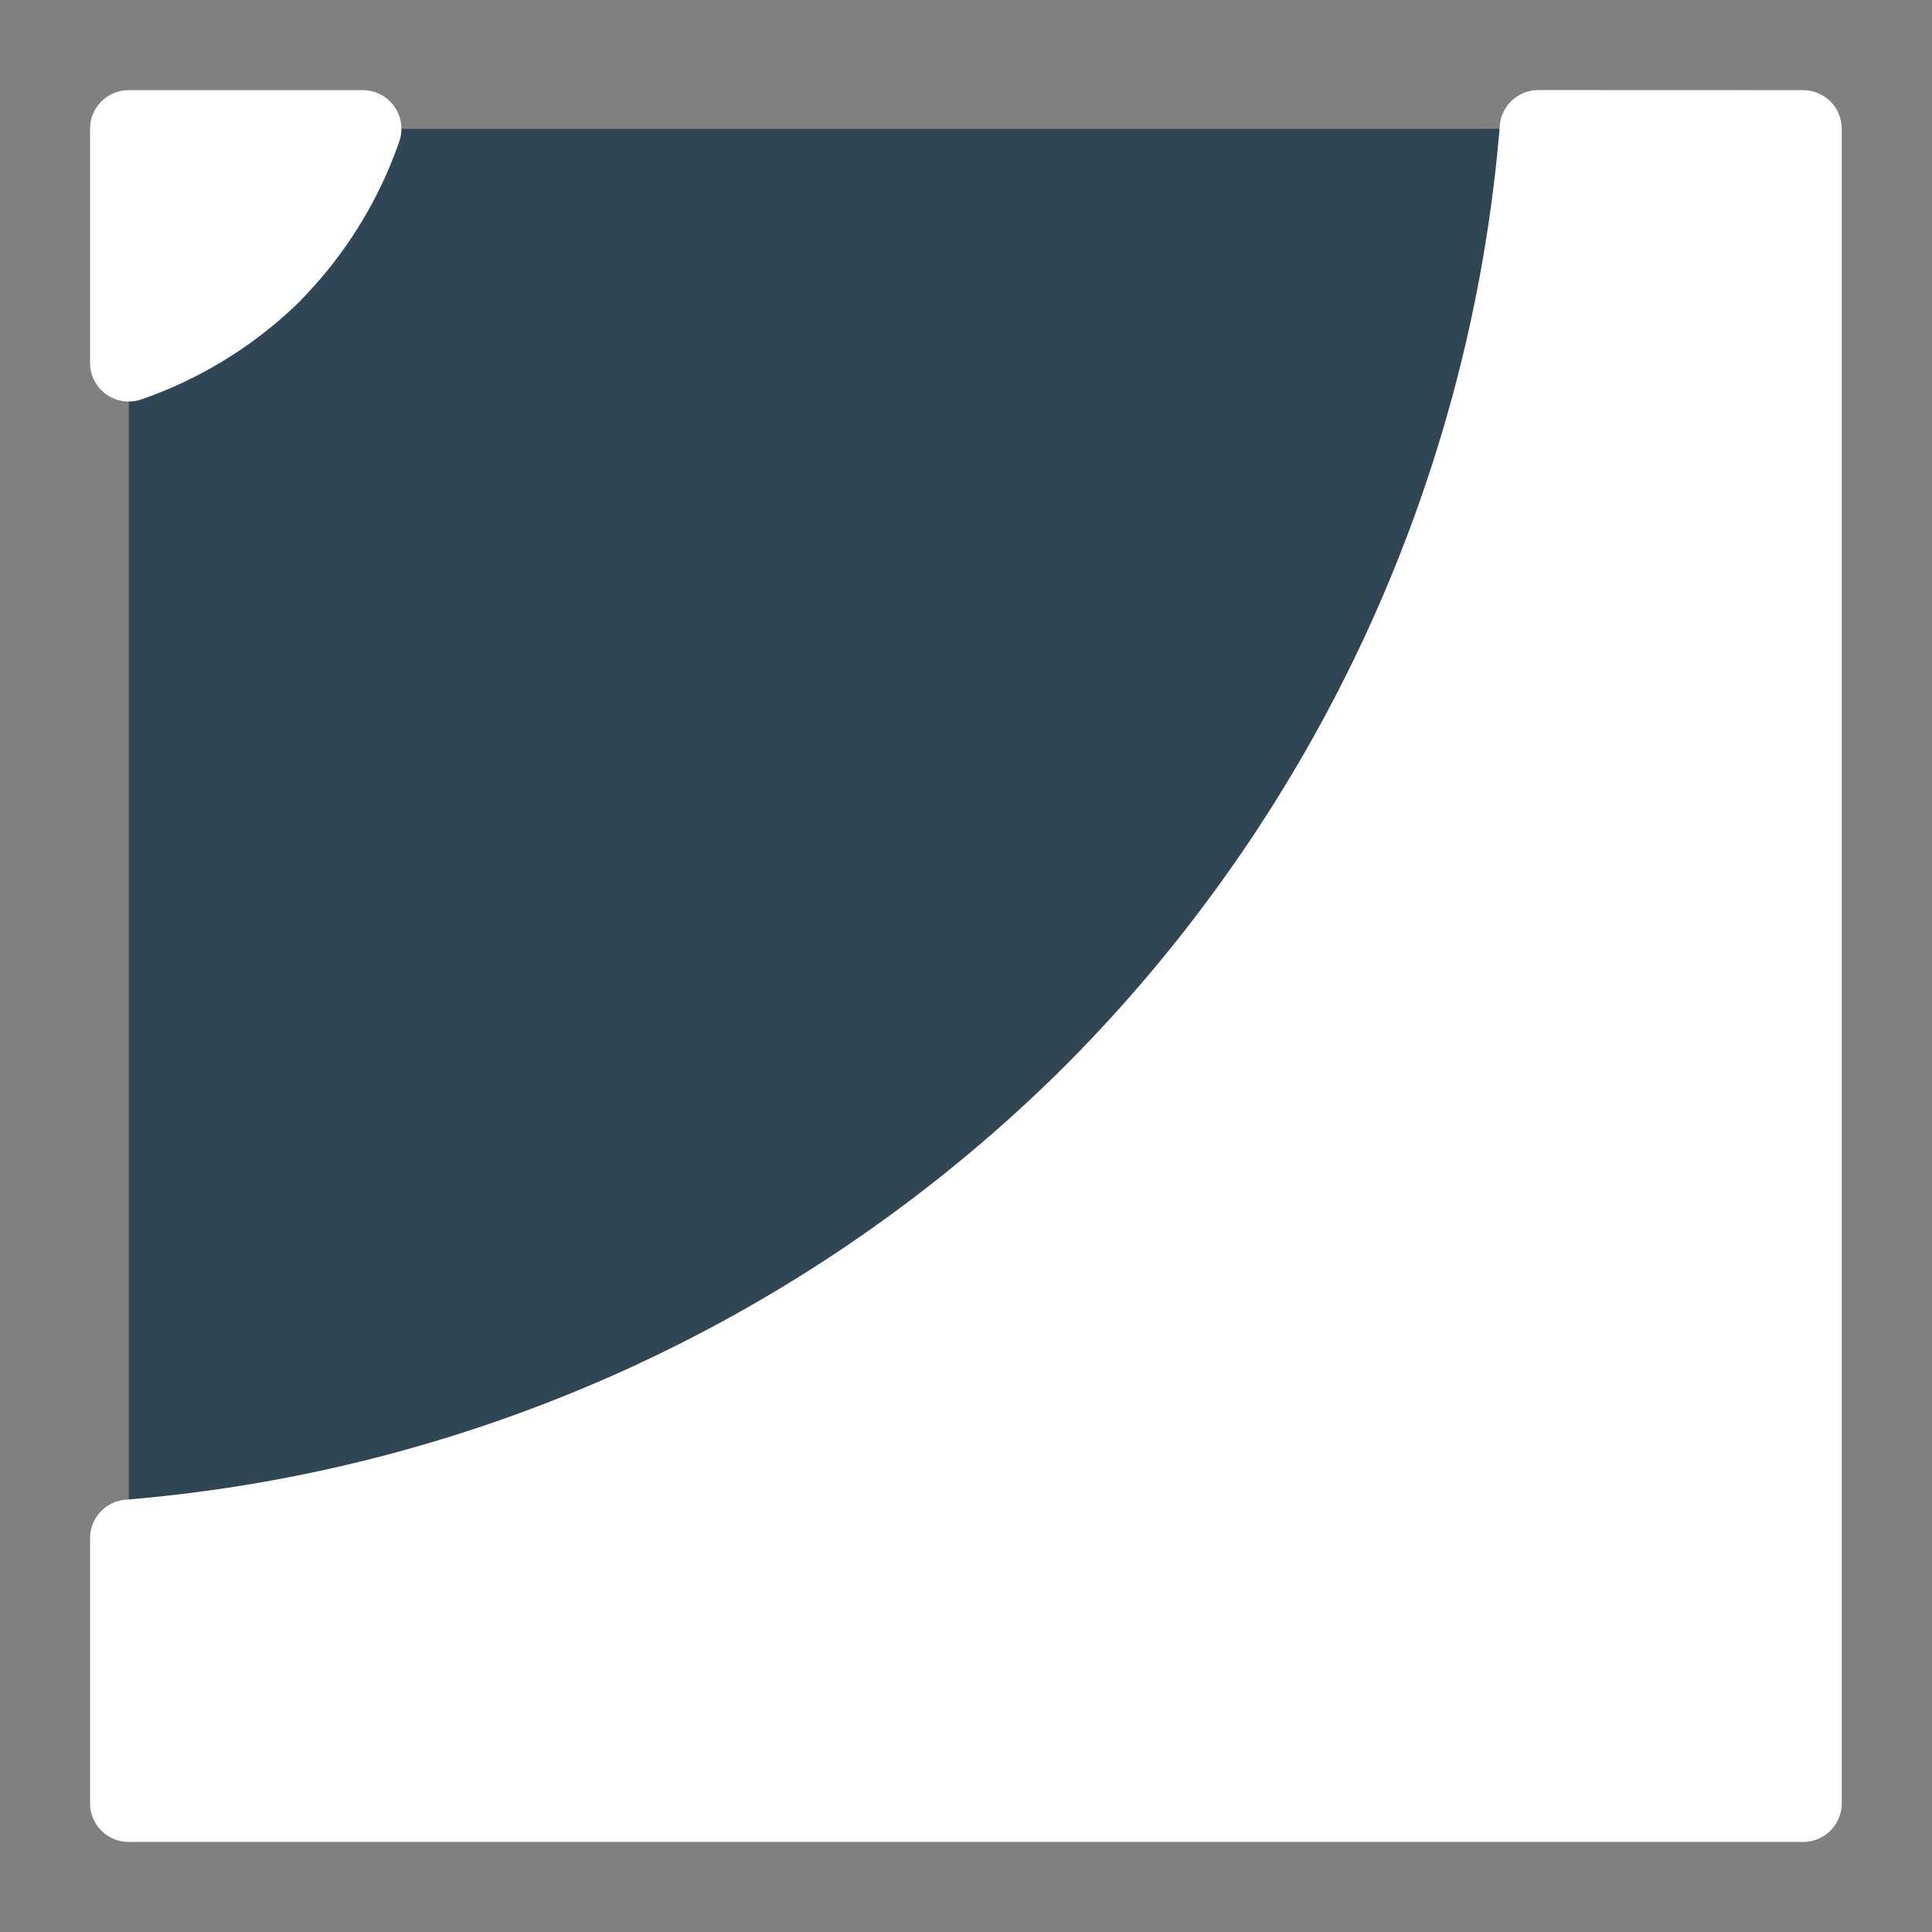 <?xml version="1.0" encoding="UTF-8" standalone="no"?>
<!-- Created with Inkscape (http://www.inkscape.org/) -->

<svg
   width="75"
   height="75"
   viewBox="0 0 19.844 19.844"
   version="1.1"
   id="svg1"
   inkscape:version="1.4 (e7c3feb100, 2024-10-09)"
   sodipodi:docname="curve.svg"
   inkscape:export-filename="curve.png"
   inkscape:export-xdpi="327.67999"
   inkscape:export-ydpi="327.67999"
   xmlns:inkscape="http://www.inkscape.org/namespaces/inkscape"
   xmlns:sodipodi="http://sodipodi.sourceforge.net/DTD/sodipodi-0.dtd"
   xmlns="http://www.w3.org/2000/svg"
   xmlns:svg="http://www.w3.org/2000/svg">
  <rect x="0" y="0" width="19.844" height="19.844" fill="#808080" stroke="none"/>
  <sodipodi:namedview
     id="namedview1"
     pagecolor="#1b1b1b"
     bordercolor="#666666"
     borderopacity="1.0"
     inkscape:showpageshadow="2"
     inkscape:pageopacity="0.0"
     inkscape:pagecheckerboard="0"
     inkscape:deskcolor="#d1d1d1"
     inkscape:document-units="px"
     showgrid="true"
     inkscape:zoom="3.4117738"
     inkscape:cx="24.327522"
     inkscape:cy="12.603415"
     inkscape:window-width="1920"
     inkscape:window-height="973"
     inkscape:window-x="0"
     inkscape:window-y="32"
     inkscape:window-maximized="1"
     inkscape:current-layer="layer1"
     inkscape:export-bgcolor="#00000000">
    <inkscape:grid
       id="grid1"
       units="px"
       originx="0"
       originy="0"
       spacingx="1.323"
       spacingy="1.323"
       empcolor="#0099e5"
       empopacity="0.302"
       color="#0099e5"
       opacity="0.149"
       empspacing="5"
       enabled="true"
       visible="true" />
  </sodipodi:namedview>
  <defs
     id="defs1" />
  <g
     inkscape:label="Layer 1"
     inkscape:groupmode="layer"
     id="layer1">
    <rect
       style="fill:#314655;fill-opacity:1;stroke:none;stroke-width:0.794;stroke-linejoin:round;stroke-dasharray:none;stroke-opacity:1"
       id="rect7"
       width="17.198"
       height="17.198"
       x="-18.521"
       y="1.323"
       transform="scale(-1,1)" />
    <path
       id="path11"
       style="fill:#ffffff;stroke-linejoin:round"
       d="m 18.521,0.926 a 0.397,0.397 0 0 1 0.396,0.397 v 17.199 a 0.397,0.397 0 0 1 -0.396,0.397 H 1.323 A 0.397,0.397 0 0 1 0.925,18.521 v -2.721 a 0.397,0.397 0 0 1 0.365,-0.396 c 3.644,-0.3 7.064,-1.88 9.654,-4.461 2.58,-2.59 4.161,-6.009 4.461,-9.653 a 0.397,0.397 0 0 1 0.394,-0.365 z m -14.795,0 A 0.397,0.397 0 0 1 4.101,1.453 C 3.889,2.065 3.543,2.622 3.089,3.084 a 0.397,0.397 0 0 1 -0.004,0.006 C 2.623,3.544 2.065,3.89 1.453,4.102 A 0.397,0.397 0 0 1 0.925,3.726 V 1.322 A 0.397,0.397 0 0 1 1.324,0.926 Z" />
  </g>
</svg>
